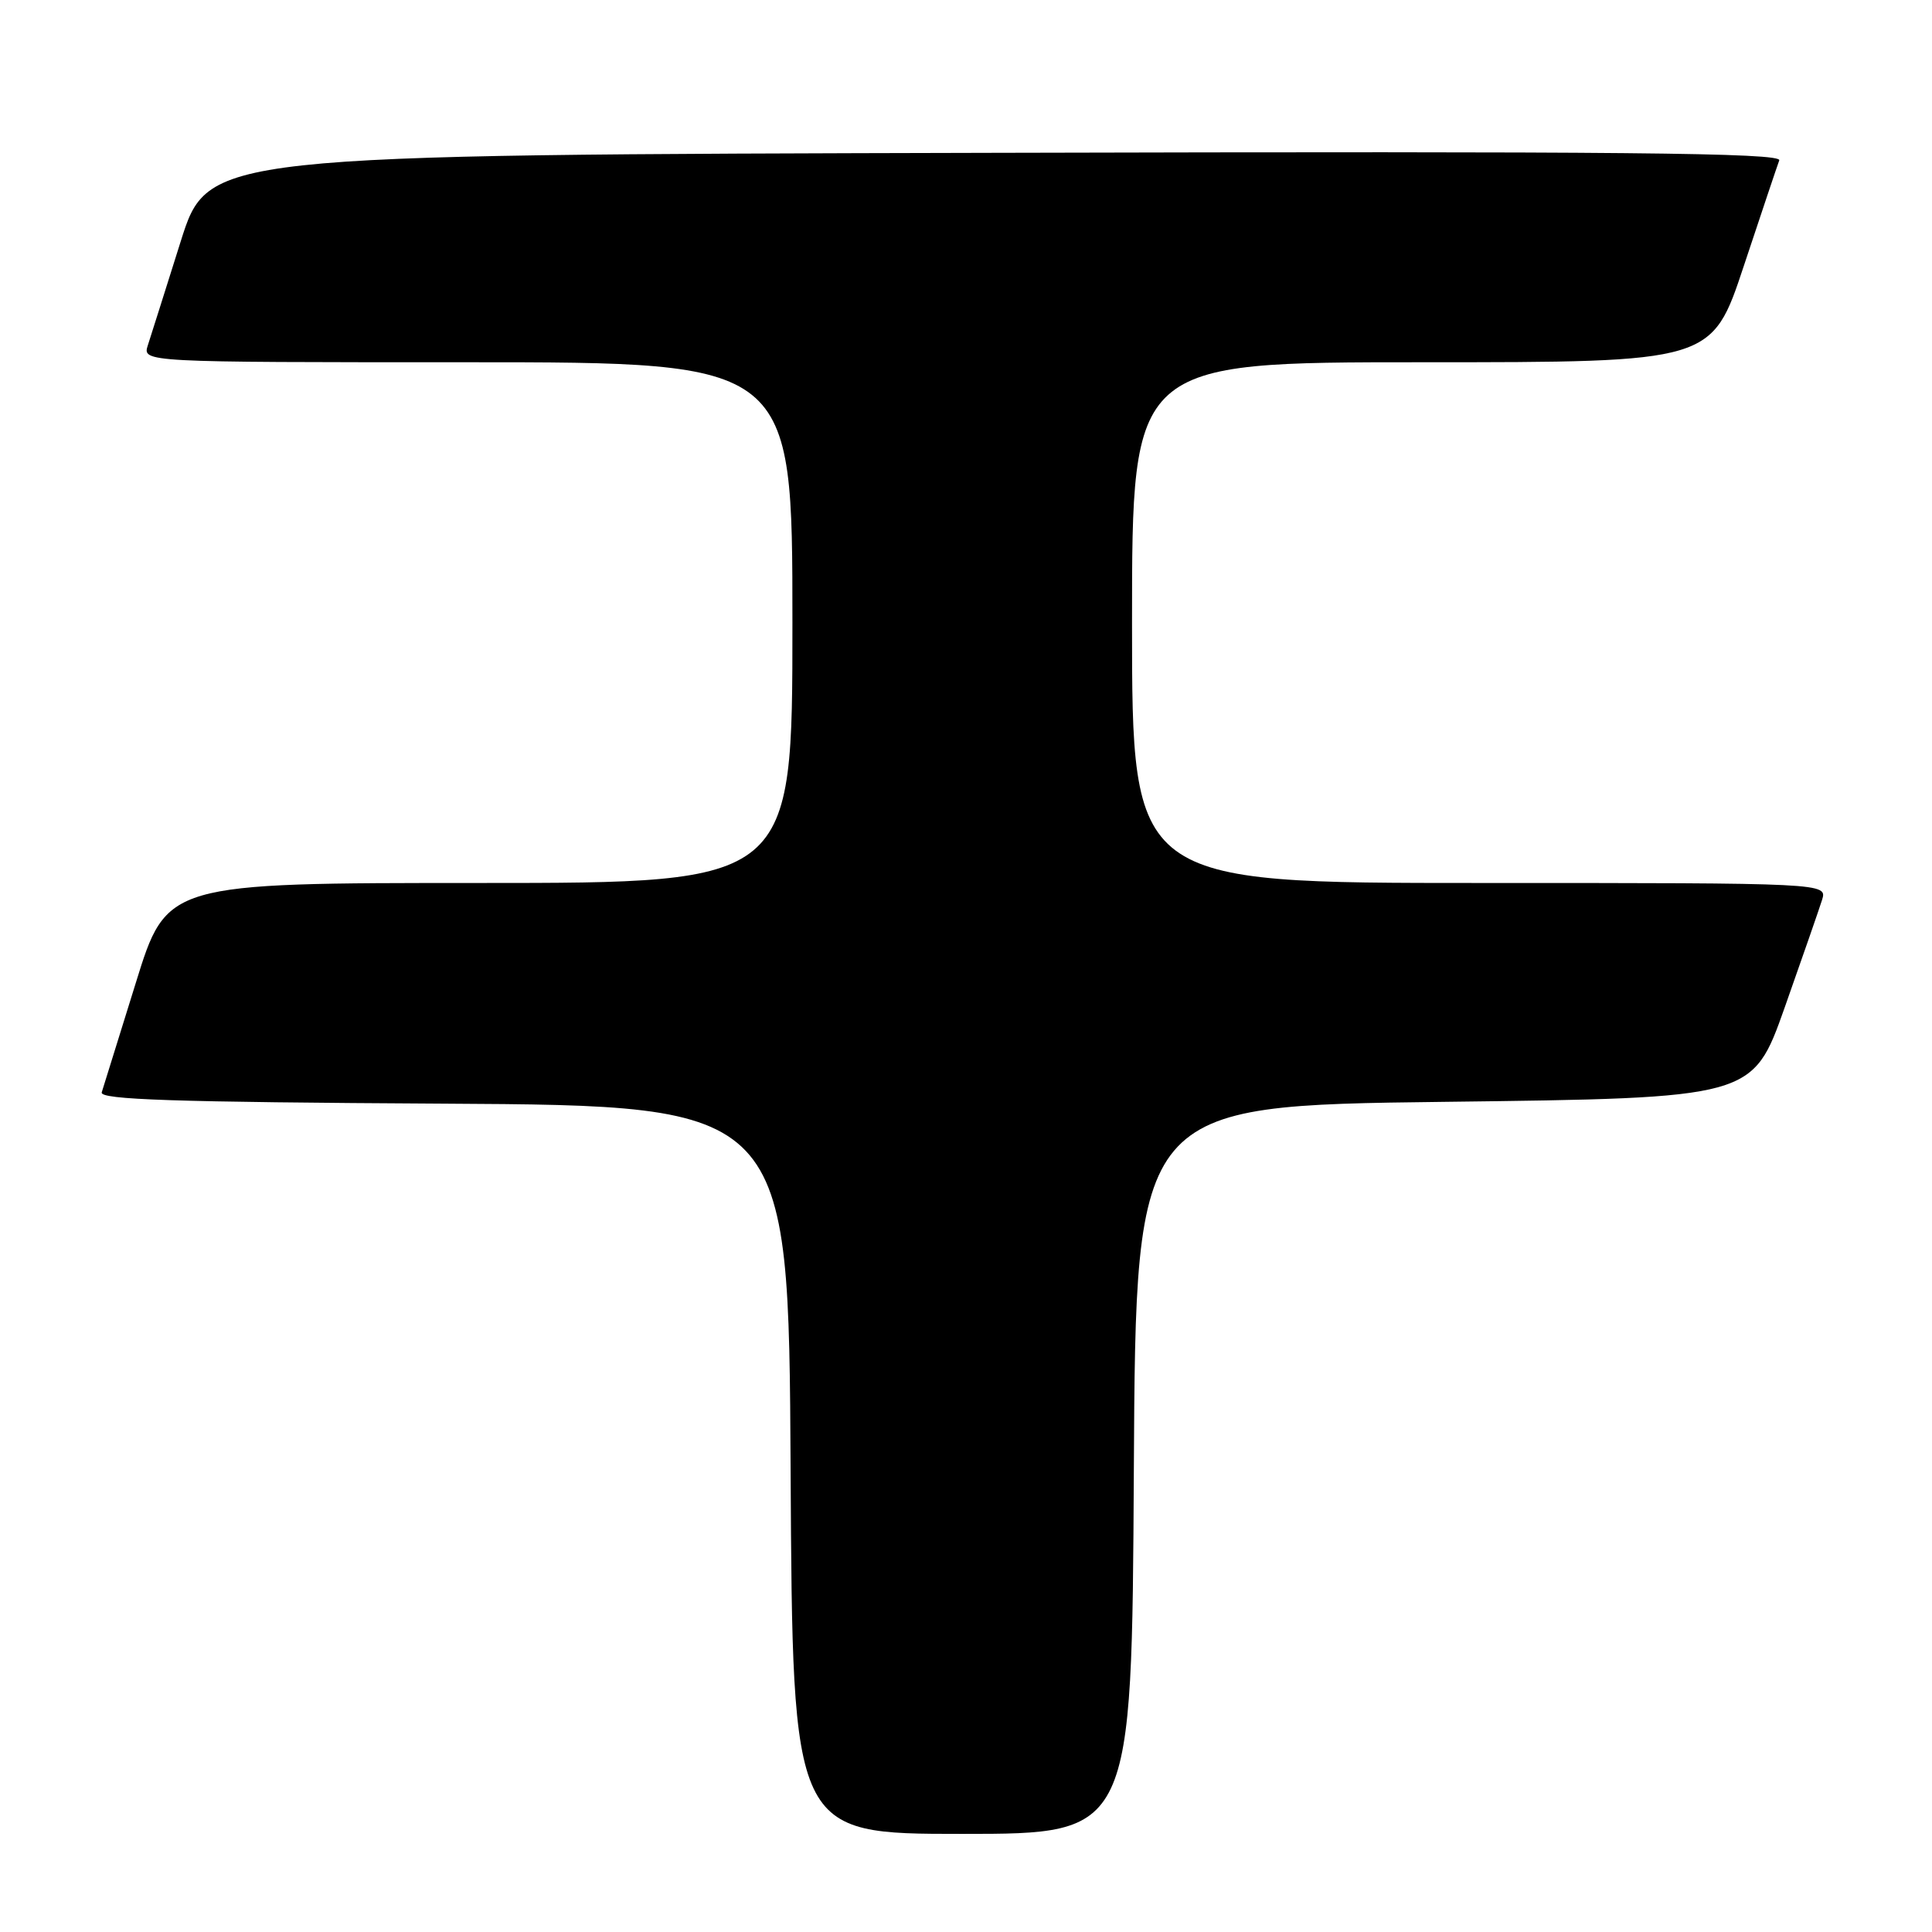 <?xml version="1.0" encoding="UTF-8" standalone="no"?>
<!DOCTYPE svg PUBLIC "-//W3C//DTD SVG 1.1//EN" "http://www.w3.org/Graphics/SVG/1.1/DTD/svg11.dtd" >
<svg xmlns="http://www.w3.org/2000/svg" xmlns:xlink="http://www.w3.org/1999/xlink" version="1.1" viewBox="0 0 256 256">
 <g >
 <path fill="currentColor"
d=" M 150.24 194.75 C 150.50 146.50 150.50 146.50 191.37 146.00 C 232.23 145.50 232.23 145.50 236.48 133.50 C 238.81 126.90 241.04 120.49 241.43 119.25 C 242.13 117.00 242.13 117.00 196.07 117.00 C 150.00 117.00 150.00 117.00 150.00 82.50 C 150.00 48.00 150.00 48.00 188.42 48.00 C 226.83 48.00 226.83 48.00 231.06 35.25 C 233.39 28.24 235.50 21.94 235.76 21.25 C 236.12 20.24 215.22 20.04 131.90 20.25 C 27.57 20.50 27.57 20.50 23.94 32.00 C 21.95 38.33 19.99 44.51 19.59 45.75 C 18.87 48.00 18.87 48.00 61.93 48.00 C 105.00 48.00 105.00 48.00 105.00 82.50 C 105.00 117.00 105.00 117.00 63.54 117.00 C 22.09 117.00 22.09 117.00 17.99 130.25 C 15.73 137.54 13.70 144.06 13.48 144.74 C 13.16 145.71 22.95 146.04 58.79 146.24 C 104.50 146.50 104.50 146.50 104.76 194.75 C 105.02 243.00 105.02 243.00 127.50 243.00 C 149.98 243.00 149.98 243.00 150.24 194.75 Z "/>
</g>
</svg>
